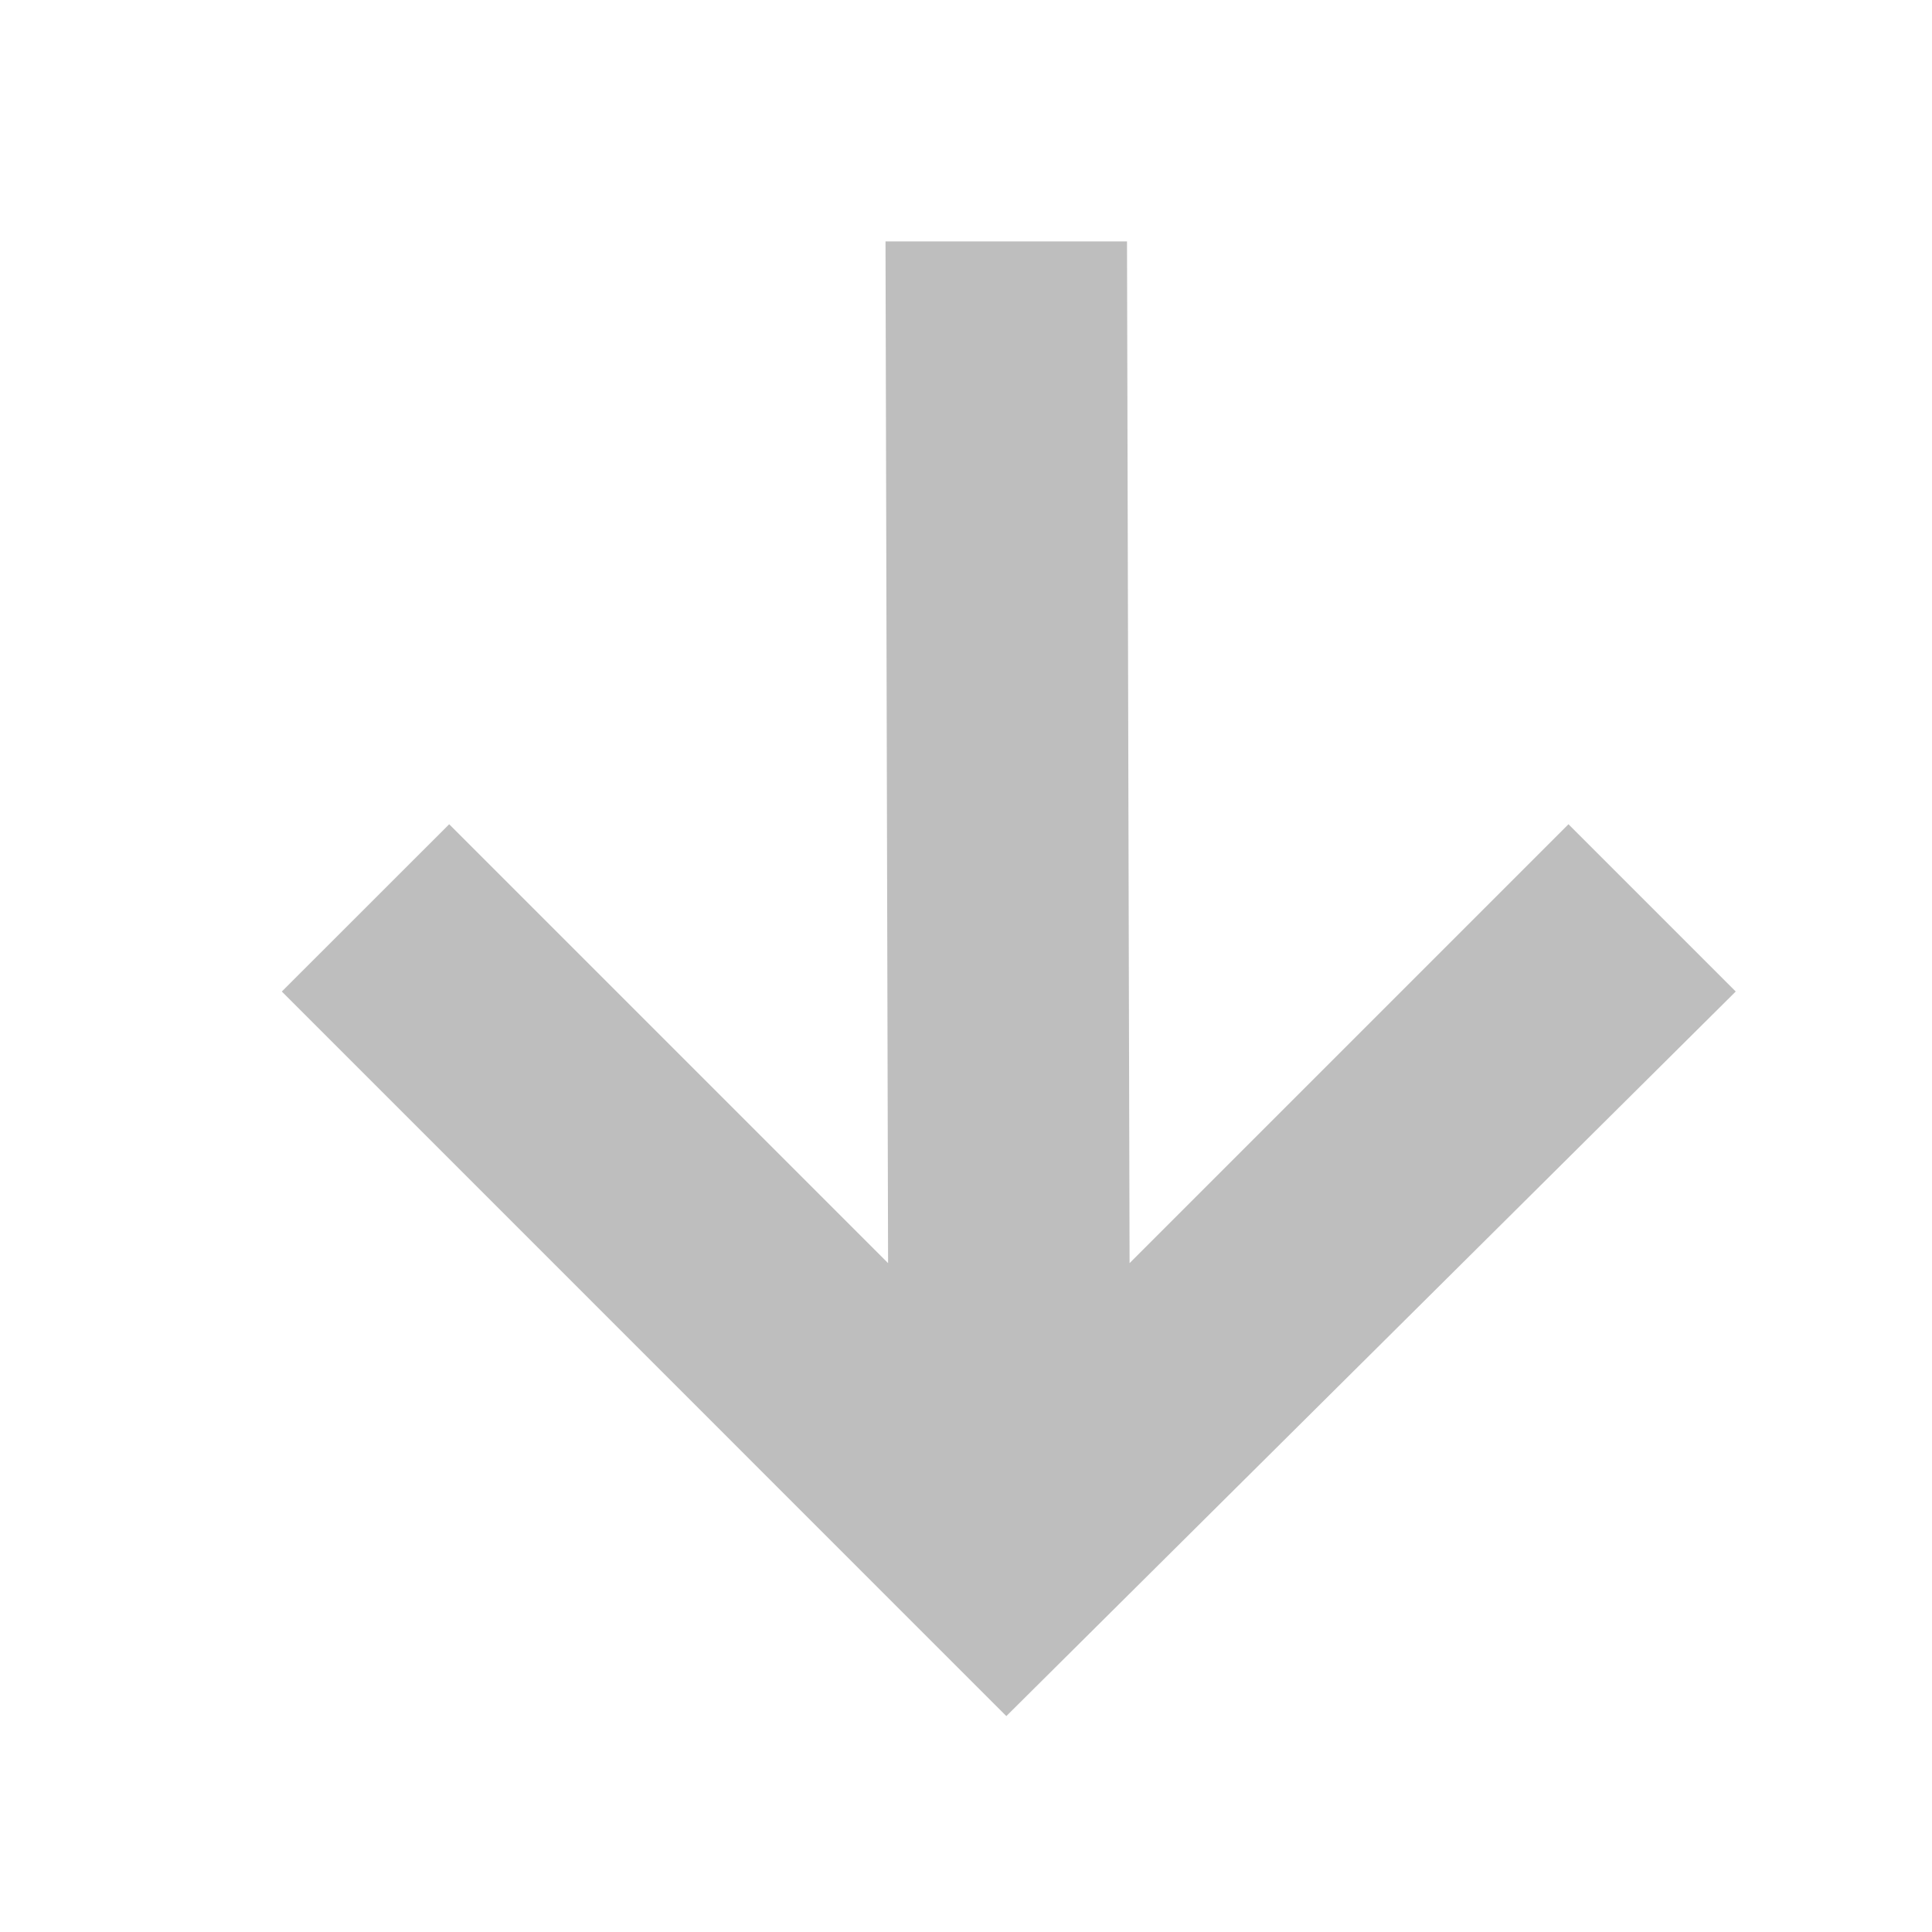 <?xml version='1.0' encoding='UTF-8' standalone='no'?>
<svg xmlns:cc='http://creativecommons.org/ns#' xmlns:dc='http://purl.org/dc/elements/1.1/' sodipodi:docname='go-down-symbolic.svg' height='24' id='svg2' xmlns:inkscape='http://www.inkscape.org/namespaces/inkscape' xmlns:rdf='http://www.w3.org/1999/02/22-rdf-syntax-ns#' xmlns:sodipodi='http://sodipodi.sourceforge.net/DTD/sodipodi-0.dtd' xmlns:svg='http://www.w3.org/2000/svg' inkscape:version='0.48.4 r9939' version='1.1' width='24' xmlns='http://www.w3.org/2000/svg'>
  <defs id='defs186'/>
  <sodipodi:namedview inkscape:bbox-nodes='true' bordercolor='#666666' borderopacity='1' inkscape:current-layer='layer12' inkscape:cx='-207.87831' inkscape:cy='16.682862' gridtolerance='10' guidetolerance='10' id='namedview184' objecttolerance='10' pagecolor='#353535' inkscape:pageopacity='1' inkscape:pageshadow='2' showgrid='true' inkscape:snap-bbox='true' inkscape:snap-bbox-edge-midpoints='true' inkscape:snap-bbox-midpoints='true' inkscape:window-height='700' inkscape:window-maximized='1' inkscape:window-width='1364' inkscape:window-x='0' inkscape:window-y='28' inkscape:zoom='1'>
    <inkscape:grid empspacing='24' enabled='true' id='grid3174' originx='-552.027px' originy='-48px' snapvisiblegridlinesonly='true' type='xygrid' visible='true'/>
  </sodipodi:namedview>
  <title id='title8473'>Faba Symbolic Icon Theme</title>
  <g inkscape:groupmode='layer' id='layer9' inkscape:label='status' transform='translate(-793.027,-161)'/>
  <g inkscape:groupmode='layer' id='layer1' inkscape:label='panel' transform='translate(-552.027,-144)'/>
  <g inkscape:groupmode='layer' id='layer12' inkscape:label='actions' transform='translate(-793.027,-161)'>
    <rect height='24' id='rect5871' style='color:#000000;fill:none;stroke:none' transform='matrix(0,1,1,0,0,0)' width='24' x='161' y='793.027'/>
    <path inkscape:connector-curvature='0' d='m 796.528,173.317 2.079,-2.078 5.452,5.452 -0.032,-12.692 3,0 0.032,12.692 5.452,-5.452 2.078,2.078 -9.061,9.001 z' id='path5873' sodipodi:nodetypes='cccccccccc' style='fill:#bebebe;stroke:none'/>
  </g>
</svg>
